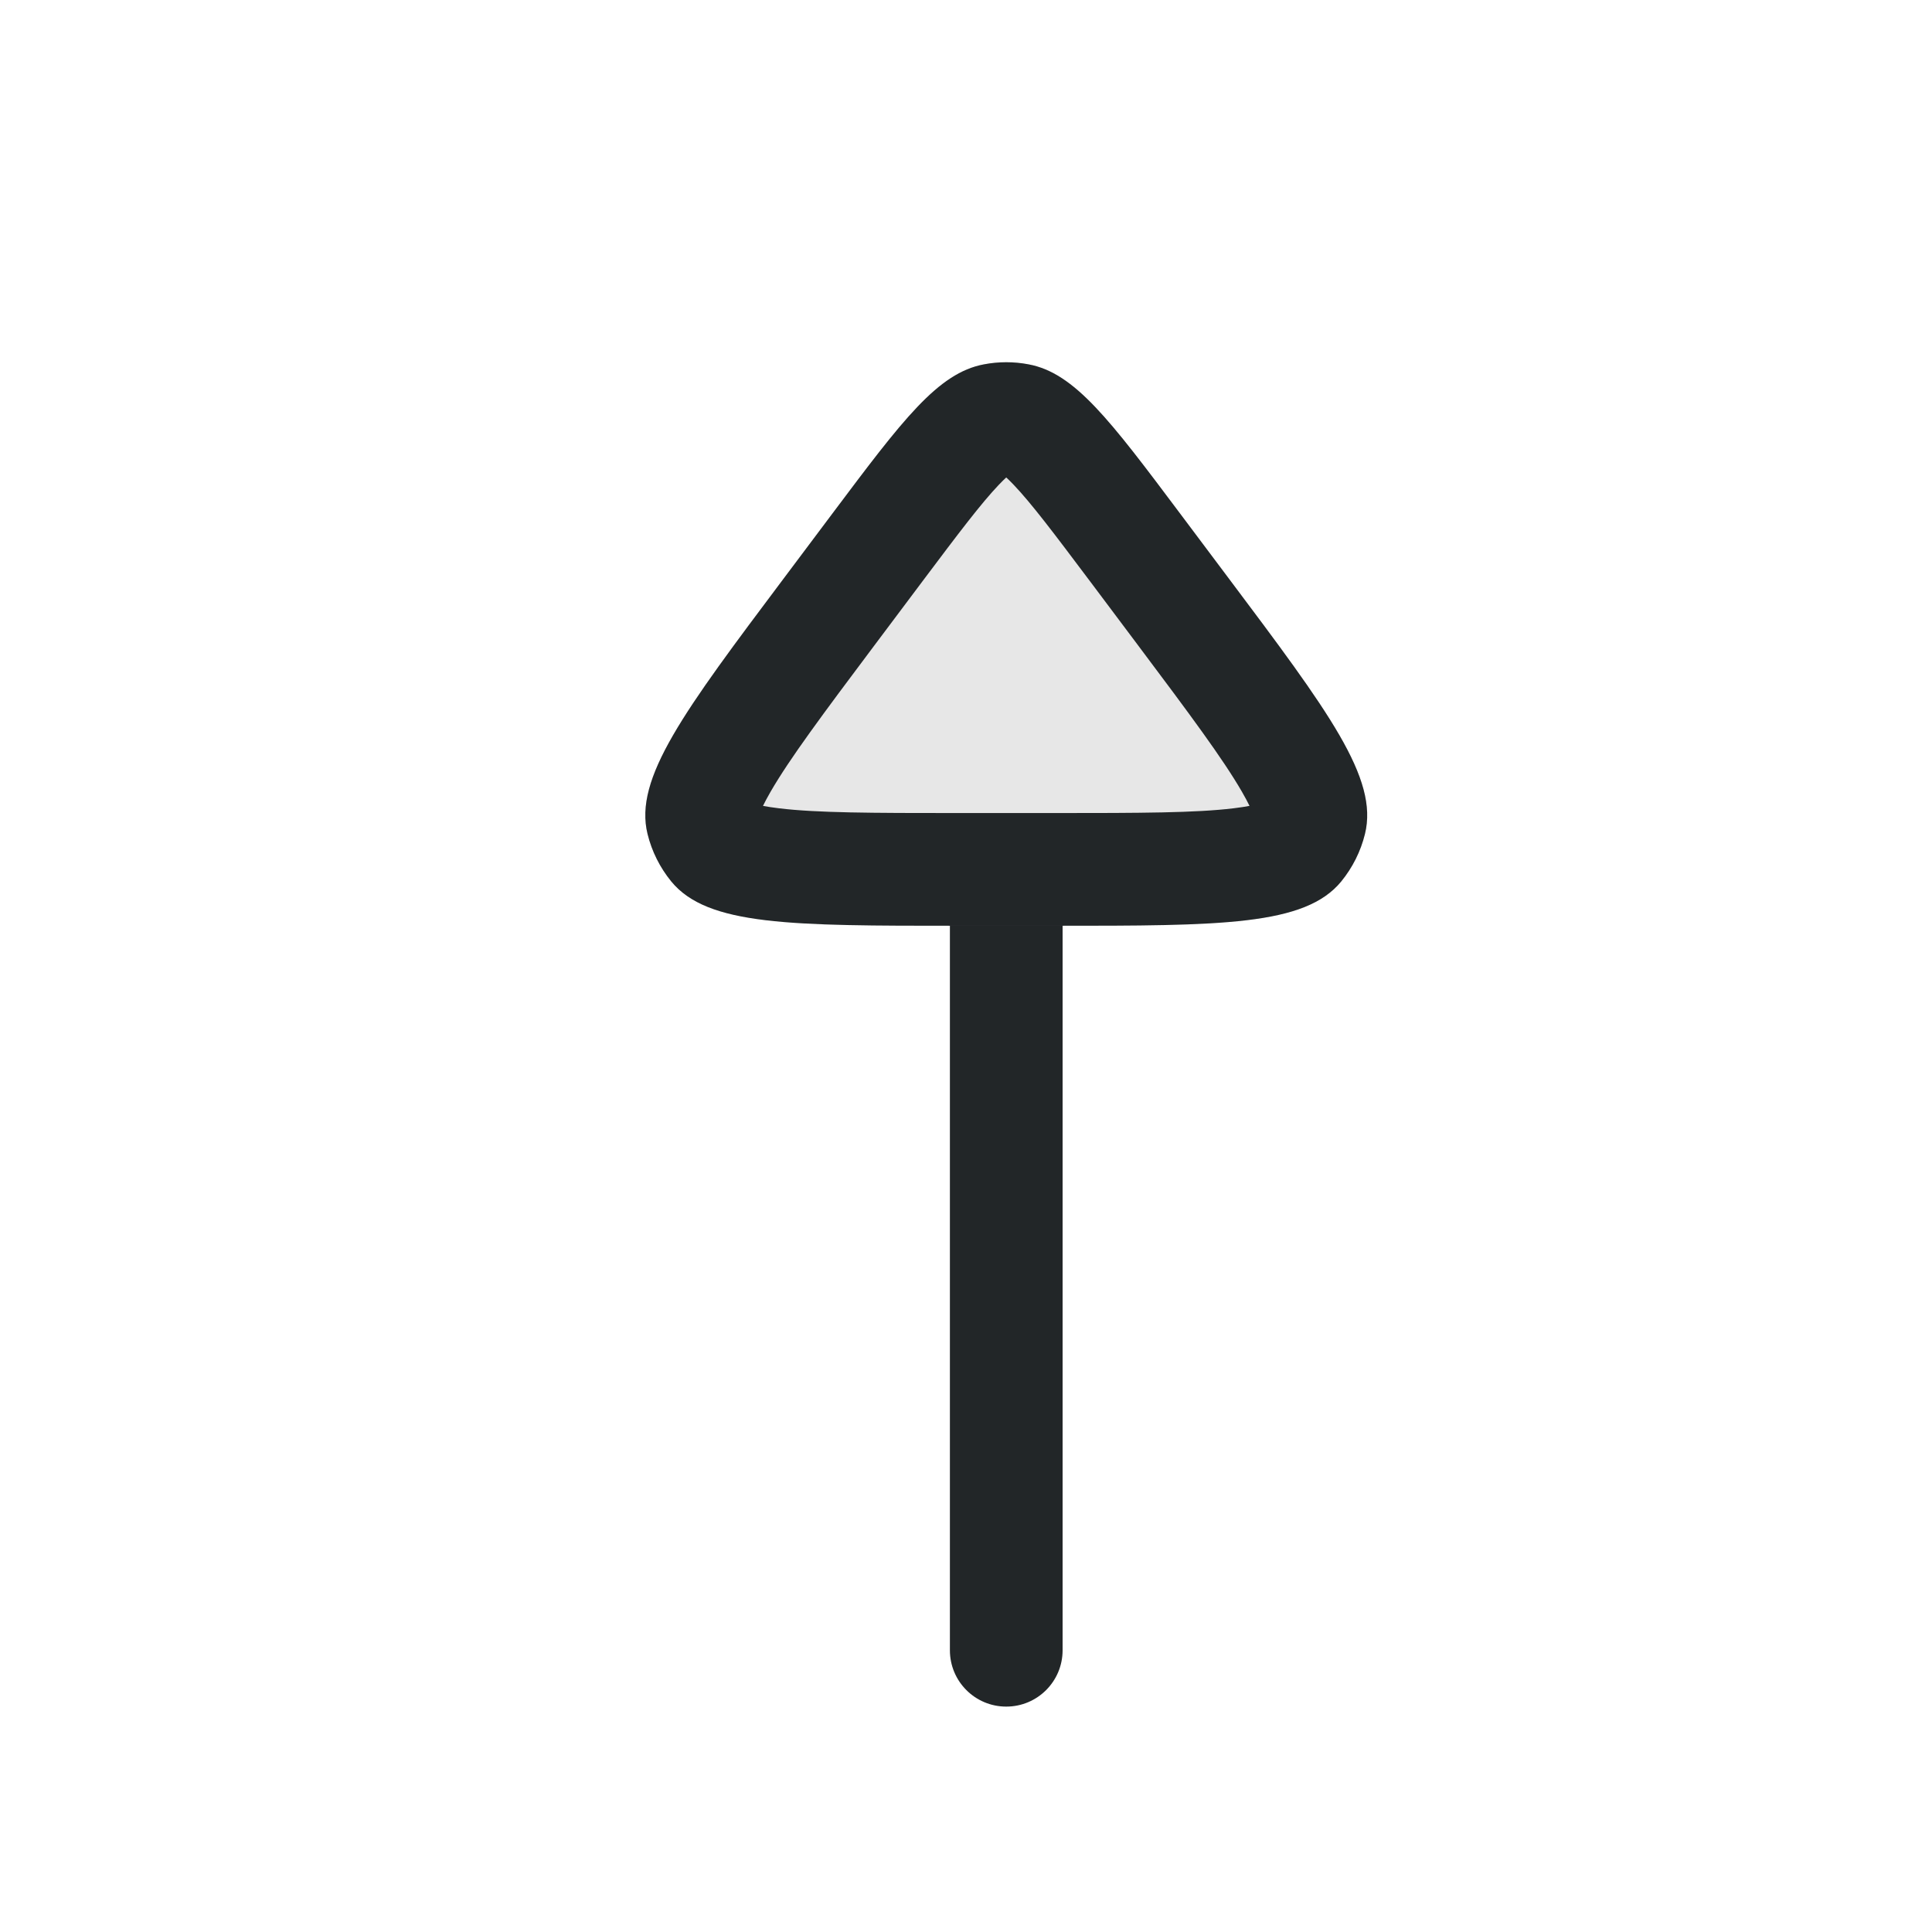 <svg width="24" height="24" viewBox="0 0 24 24" fill="none" xmlns="http://www.w3.org/2000/svg">
<path fill-rule="evenodd" clip-rule="evenodd" d="M12.5 21.2C12.113 21.2 11.8 20.887 11.8 20.5L11.8 11.5C11.8 11.113 12.113 10.8 12.5 10.8C12.887 10.8 13.2 11.113 13.2 11.5L13.2 20.5C13.2 20.887 12.887 21.2 12.5 21.2Z" fill="#222628"/>
<path opacity="0.4" d="M10.34 6.38C11.213 5.216 11.65 4.633 12.223 4.526C12.406 4.491 12.594 4.491 12.777 4.526C13.35 4.633 13.787 5.216 14.66 6.38L15.26 7.18C16.505 8.839 17.127 9.669 16.956 10.36C16.903 10.576 16.802 10.777 16.662 10.949C16.211 11.5 15.174 11.5 13.1 11.5H11.9C9.826 11.5 8.789 11.5 8.338 10.949C8.198 10.777 8.097 10.576 8.044 10.36C7.873 9.669 8.495 8.839 9.74 7.18L10.34 6.38Z" fill="#C4C4C4"/>
<path fill-rule="evenodd" clip-rule="evenodd" d="M14.14 8.02L13.54 7.22C13.082 6.61 12.812 6.253 12.592 6.022C12.555 5.983 12.524 5.953 12.5 5.931C12.476 5.953 12.445 5.983 12.408 6.022C12.188 6.253 11.918 6.61 11.46 7.22L10.86 8.02C10.215 8.88 9.811 9.423 9.573 9.834C9.532 9.905 9.501 9.964 9.478 10.011C9.53 10.021 9.595 10.031 9.677 10.041C10.148 10.098 10.825 10.1 11.9 10.1H13.1C14.175 10.1 14.852 10.098 15.323 10.041C15.405 10.031 15.47 10.021 15.522 10.011C15.499 9.964 15.468 9.905 15.427 9.834C15.189 9.423 14.785 8.88 14.14 8.02ZM12.223 4.526C11.65 4.633 11.213 5.216 10.34 6.38L9.74 7.18C8.495 8.839 7.873 9.669 8.044 10.36C8.097 10.576 8.198 10.777 8.338 10.949C8.789 11.5 9.826 11.5 11.9 11.5H13.1C15.174 11.5 16.211 11.5 16.662 10.949C16.802 10.777 16.903 10.576 16.956 10.36C17.127 9.669 16.505 8.839 15.26 7.18L14.66 6.38C13.787 5.216 13.35 4.633 12.777 4.526C12.594 4.491 12.406 4.491 12.223 4.526Z" fill="#222628"/>
</svg>
